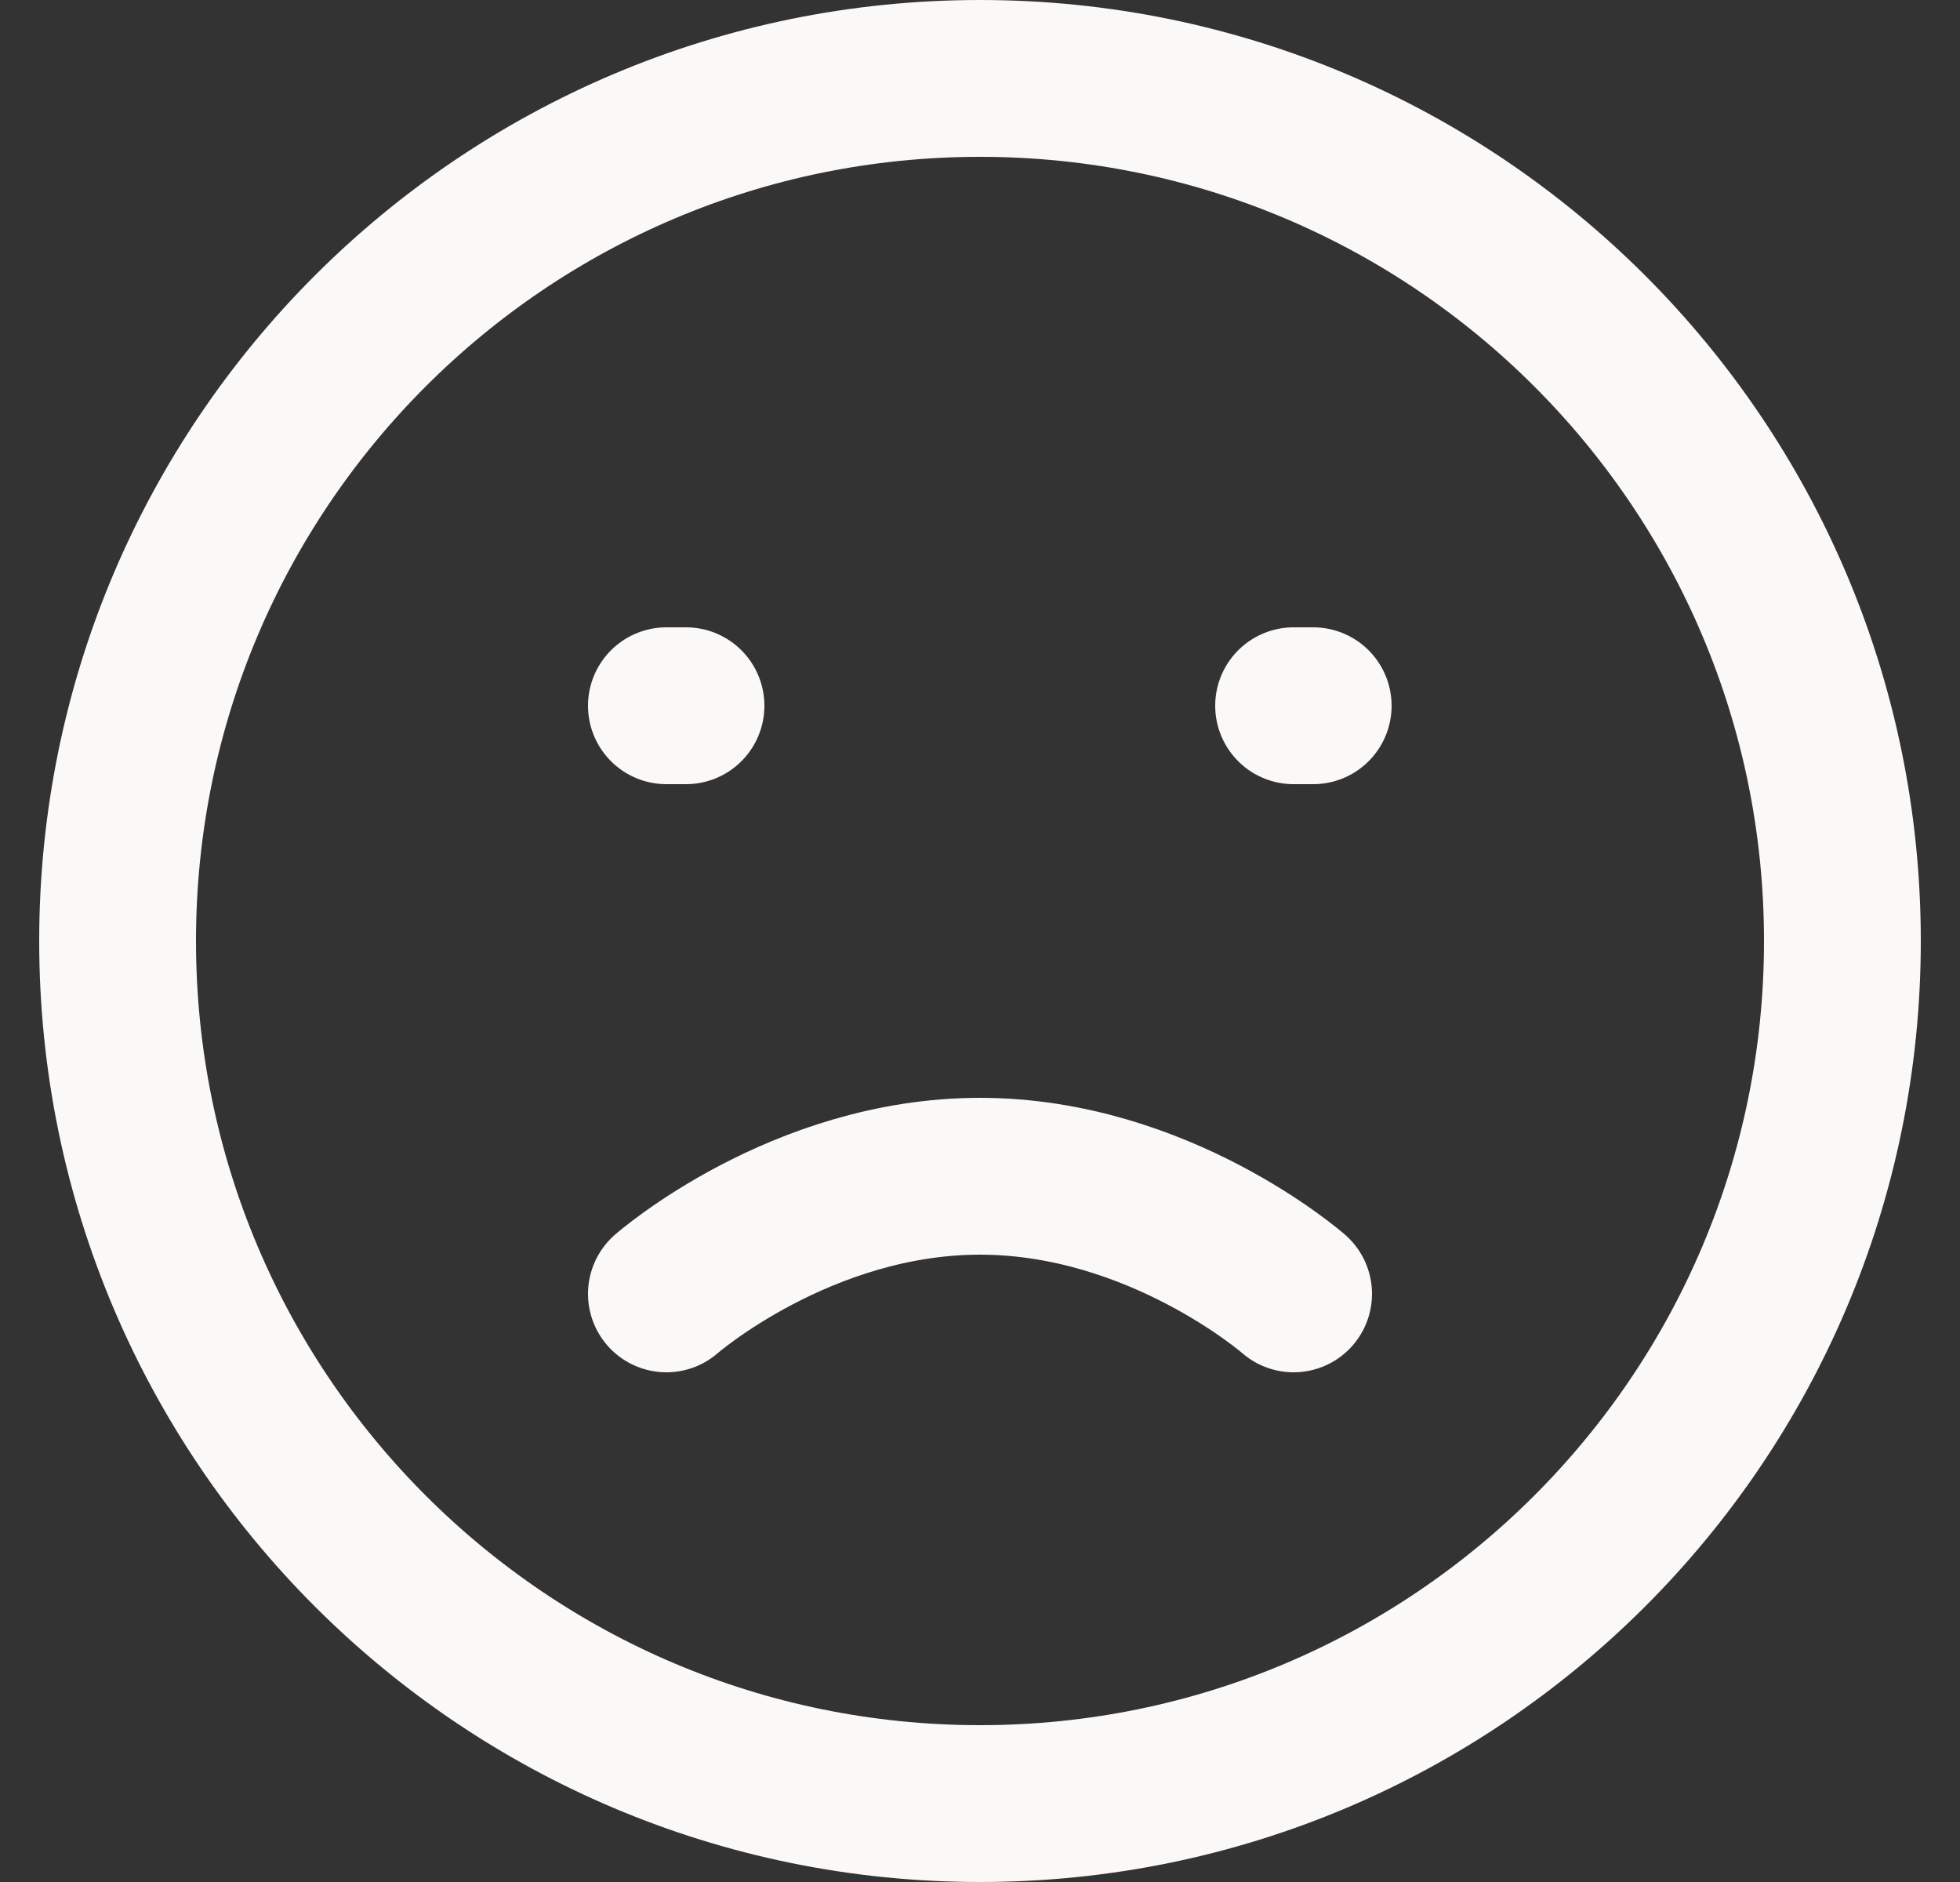 <svg width="25" height="24" viewBox="0 0 25 24" fill="none" xmlns="http://www.w3.org/2000/svg">
<rect x="0" y="0" width="25" height="24" fill="#333333" stroke="none"/>
<g clip-path="url(#clip0_6484_47502)">
<path d="M8.5 16.5C8.5 16.5 10.214 15 12.5 15C14.786 15 16.5 16.5 16.5 16.5M8.5 9H8.75M16.5 9H16.75M23.5 12C23.5 18.075 18.575 23 12.5 23C6.425 23 1.5 18.075 1.5 12C1.5 5.925 6.425 1 12.5 1C18.575 1 23.5 5.925 23.5 12Z" stroke="#FAF9F7" stroke-width="2" stroke-linecap="round" stroke-linejoin="round"/>
</g>
<defs>
<clipPath id="clip0_6484_47502">
<rect width="24" height="24" fill="white" transform="translate(0.5)"/>
</clipPath>
</defs>
</svg>
